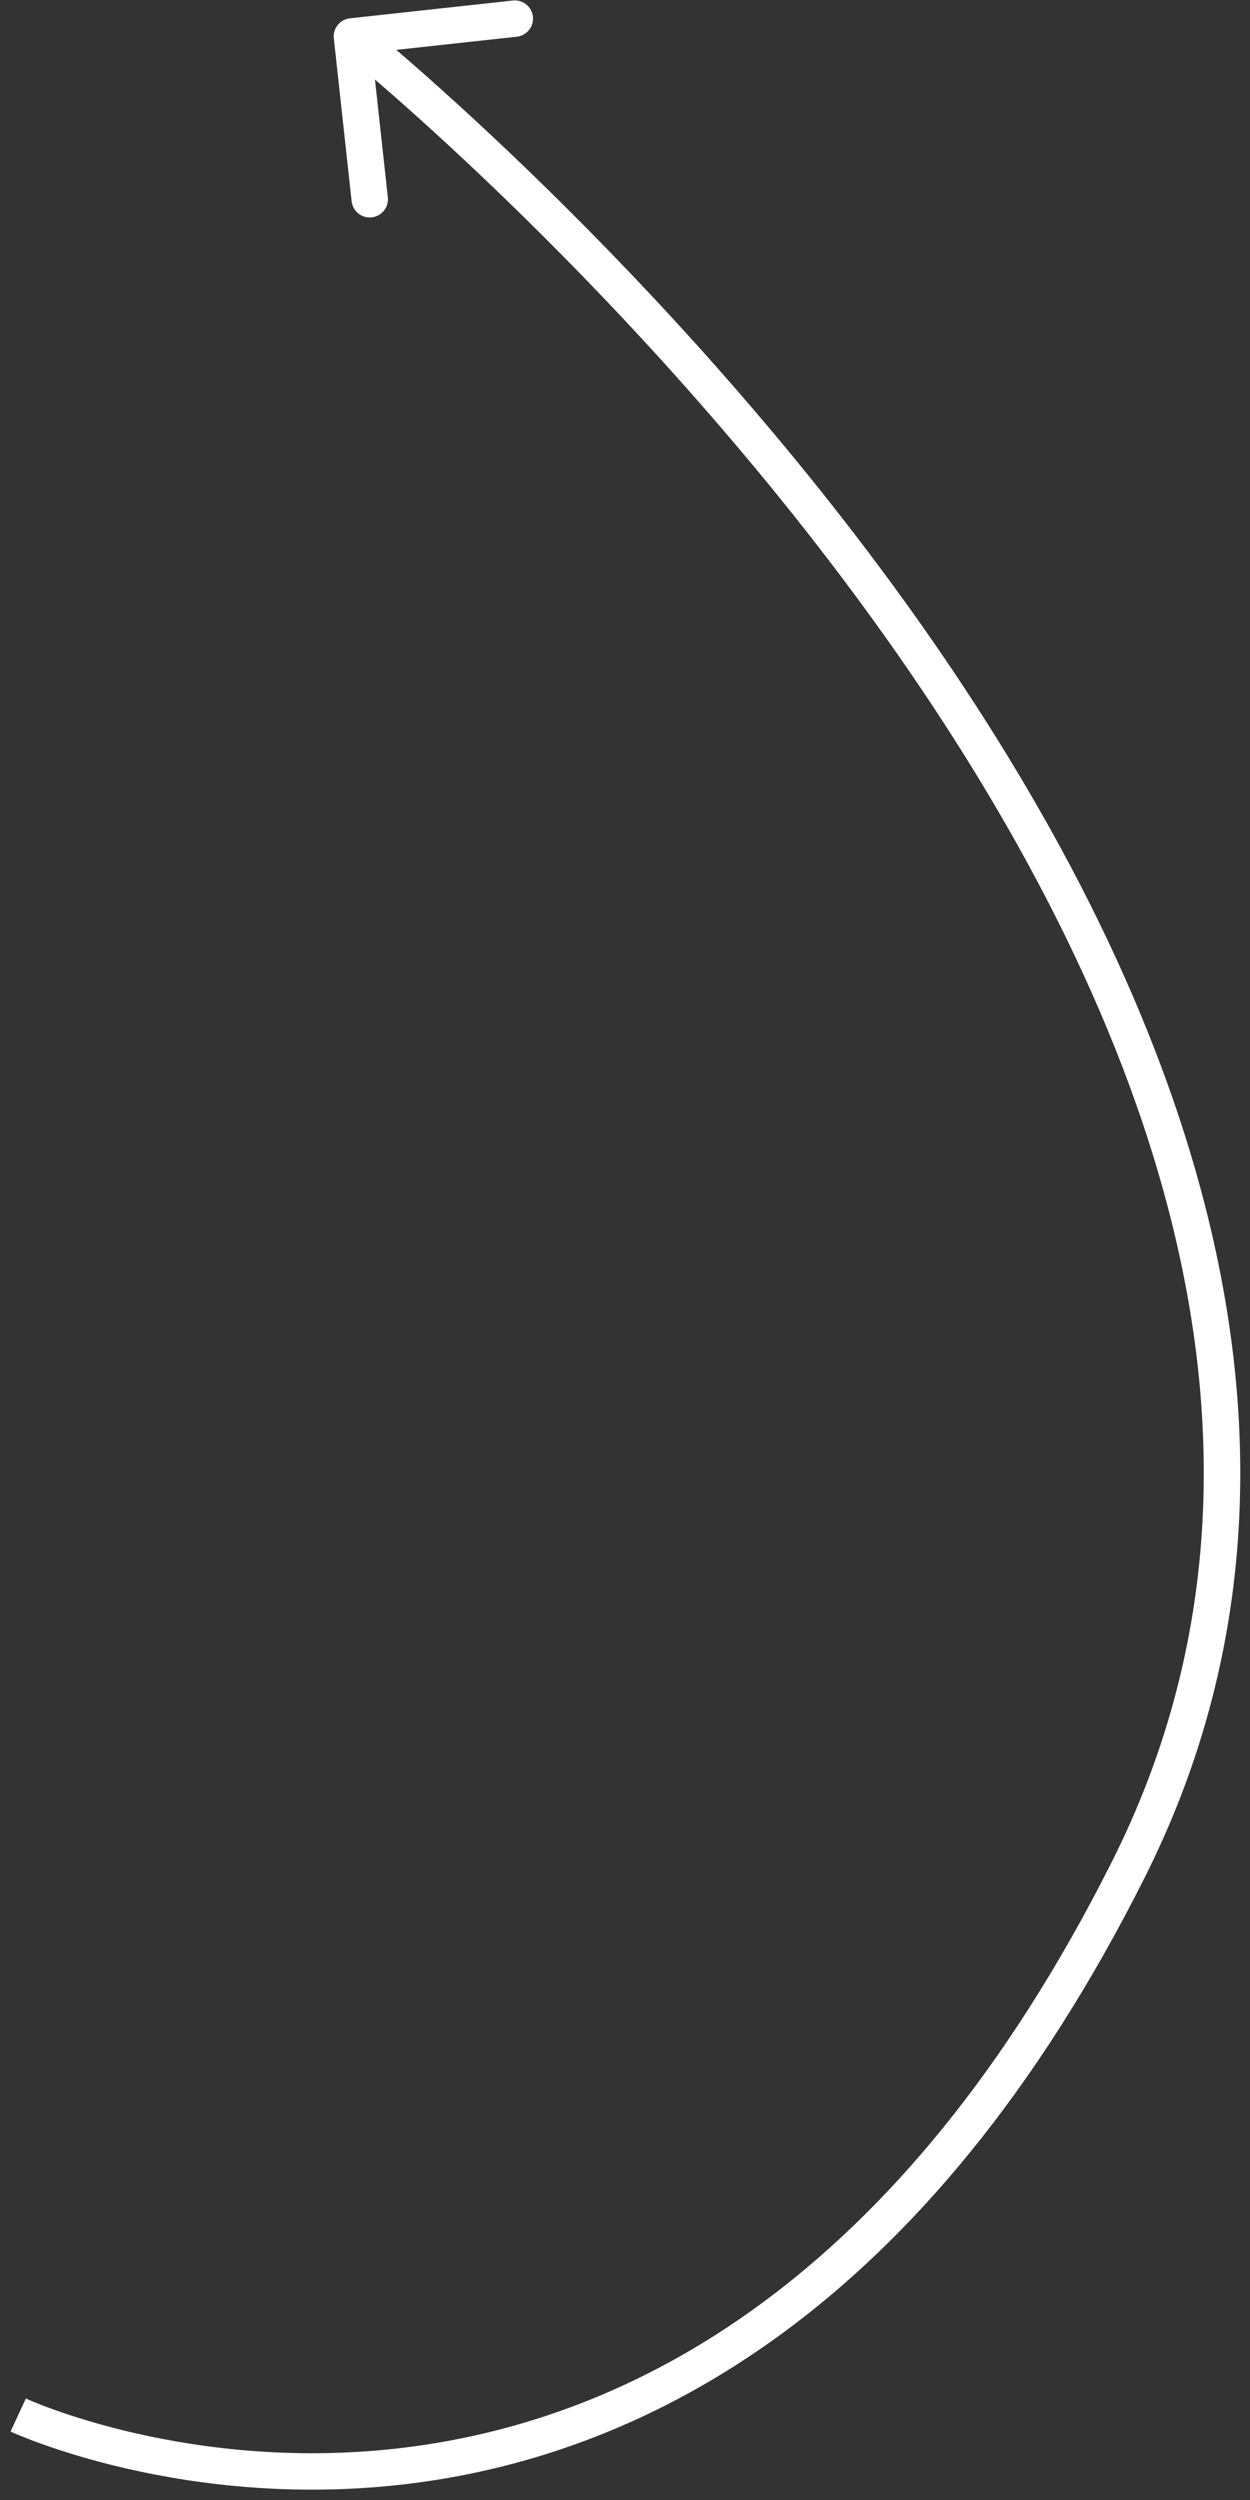 <svg width="103" height="206" viewBox="0 0 103 206" fill="none" xmlns="http://www.w3.org/2000/svg">
<rect x="0" y="0" width="103" height="206" fill="#333333" stroke="none"/>
<path d="M93 154L94.341 154.673L93 154ZM28.836 1.509C28.013 1.599 27.418 2.339 27.508 3.163L28.974 16.583C29.064 17.407 29.805 18.001 30.628 17.911C31.452 17.821 32.047 17.081 31.957 16.257L30.653 4.328L42.582 3.025C43.406 2.935 44.001 2.195 43.911 1.371C43.821 0.547 43.08 -0.047 42.257 0.043L28.836 1.509ZM1.499 199C0.867 200.36 0.868 200.36 0.869 200.361C0.87 200.361 0.871 200.362 0.873 200.363C0.876 200.364 0.879 200.366 0.884 200.368C0.893 200.372 0.905 200.378 0.921 200.385C0.953 200.399 0.998 200.419 1.056 200.445C1.173 200.496 1.342 200.569 1.562 200.66C2.001 200.842 2.641 201.096 3.464 201.39C5.11 201.98 7.489 202.736 10.452 203.415C16.373 204.772 24.654 205.828 34.083 204.613C53.039 202.169 76.324 190.582 94.341 154.673L91.659 153.327C74.053 188.418 51.587 199.331 33.699 201.637C24.705 202.797 16.791 201.79 11.122 200.491C8.29 199.842 6.025 199.121 4.476 198.566C3.702 198.289 3.107 198.053 2.71 197.889C2.511 197.806 2.362 197.742 2.265 197.699C2.217 197.678 2.181 197.662 2.159 197.652C2.148 197.647 2.14 197.643 2.136 197.641C2.133 197.64 2.132 197.64 2.131 197.639C2.131 197.639 2.131 197.639 2.131 197.639C2.132 197.64 2.132 197.64 1.499 199ZM94.341 154.673C112.551 118.379 96.1 79.974 75.582 51.008C65.288 36.475 53.883 24.188 45.059 15.538C40.645 11.211 36.872 7.79 34.199 5.448C32.863 4.277 31.801 3.376 31.072 2.765C30.707 2.46 30.426 2.228 30.235 2.071C30.139 1.993 30.066 1.934 30.016 1.893C29.991 1.873 29.972 1.858 29.959 1.847C29.953 1.842 29.948 1.838 29.944 1.835C29.943 1.834 29.941 1.833 29.94 1.832C29.939 1.831 29.939 1.831 28.999 3C28.06 4.17 28.06 4.17 28.061 4.17C28.061 4.171 28.062 4.171 28.063 4.172C28.066 4.174 28.07 4.178 28.076 4.182C28.087 4.191 28.104 4.205 28.127 4.223C28.172 4.261 28.242 4.317 28.333 4.392C28.517 4.542 28.791 4.768 29.147 5.066C29.86 5.663 30.904 6.549 32.222 7.704C34.858 10.015 38.59 13.398 42.959 17.681C51.701 26.25 62.975 38.4 73.134 52.742C93.523 81.526 109.073 118.621 91.659 153.327L94.341 154.673Z" fill="white"/>
</svg>
